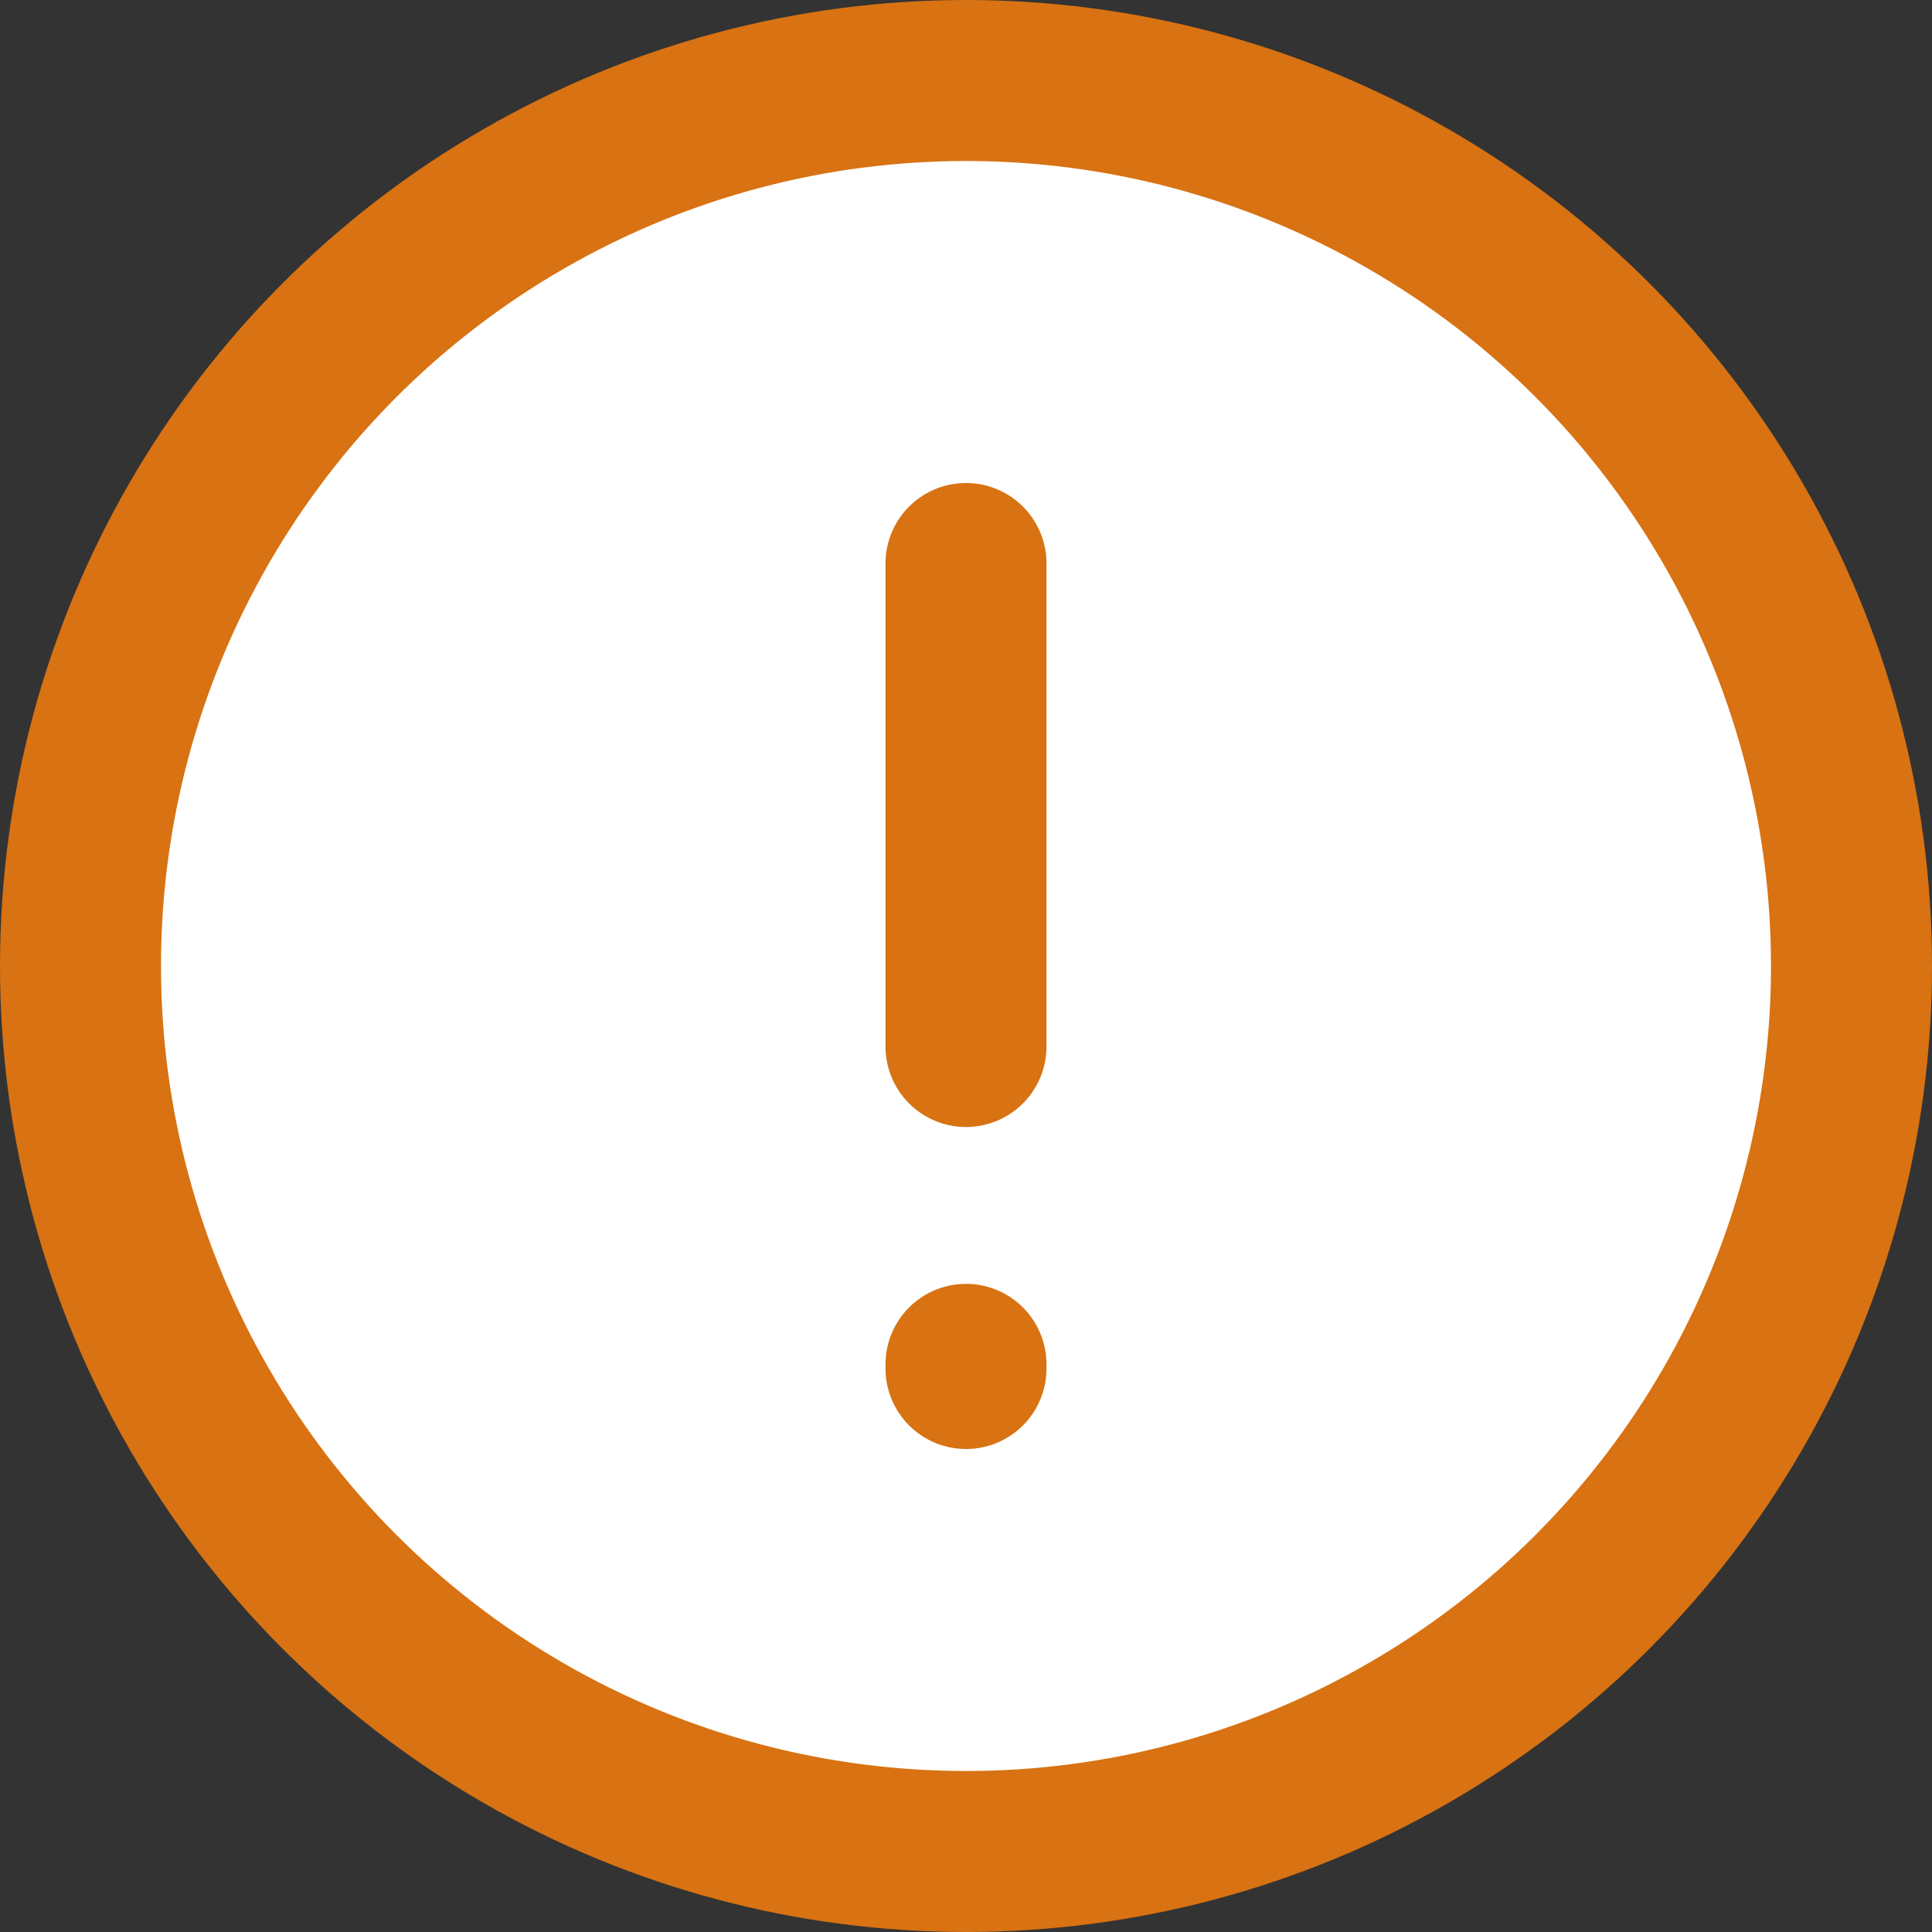 <svg width="48" height="48" viewBox="0 0 48 48" fill="none" xmlns="http://www.w3.org/2000/svg">
<rect x="0" y="0" width="48" height="48" fill="#333333" stroke="none"/>
<circle cx="24" cy="24" r="22" fill="white" stroke="#D87212" stroke-width="4" stroke-linecap="round"/>
<path d="M24 14V26M24 34V33.897" stroke="#D87212" stroke-width="4" stroke-linecap="round" stroke-linejoin="round"/>
</svg>
